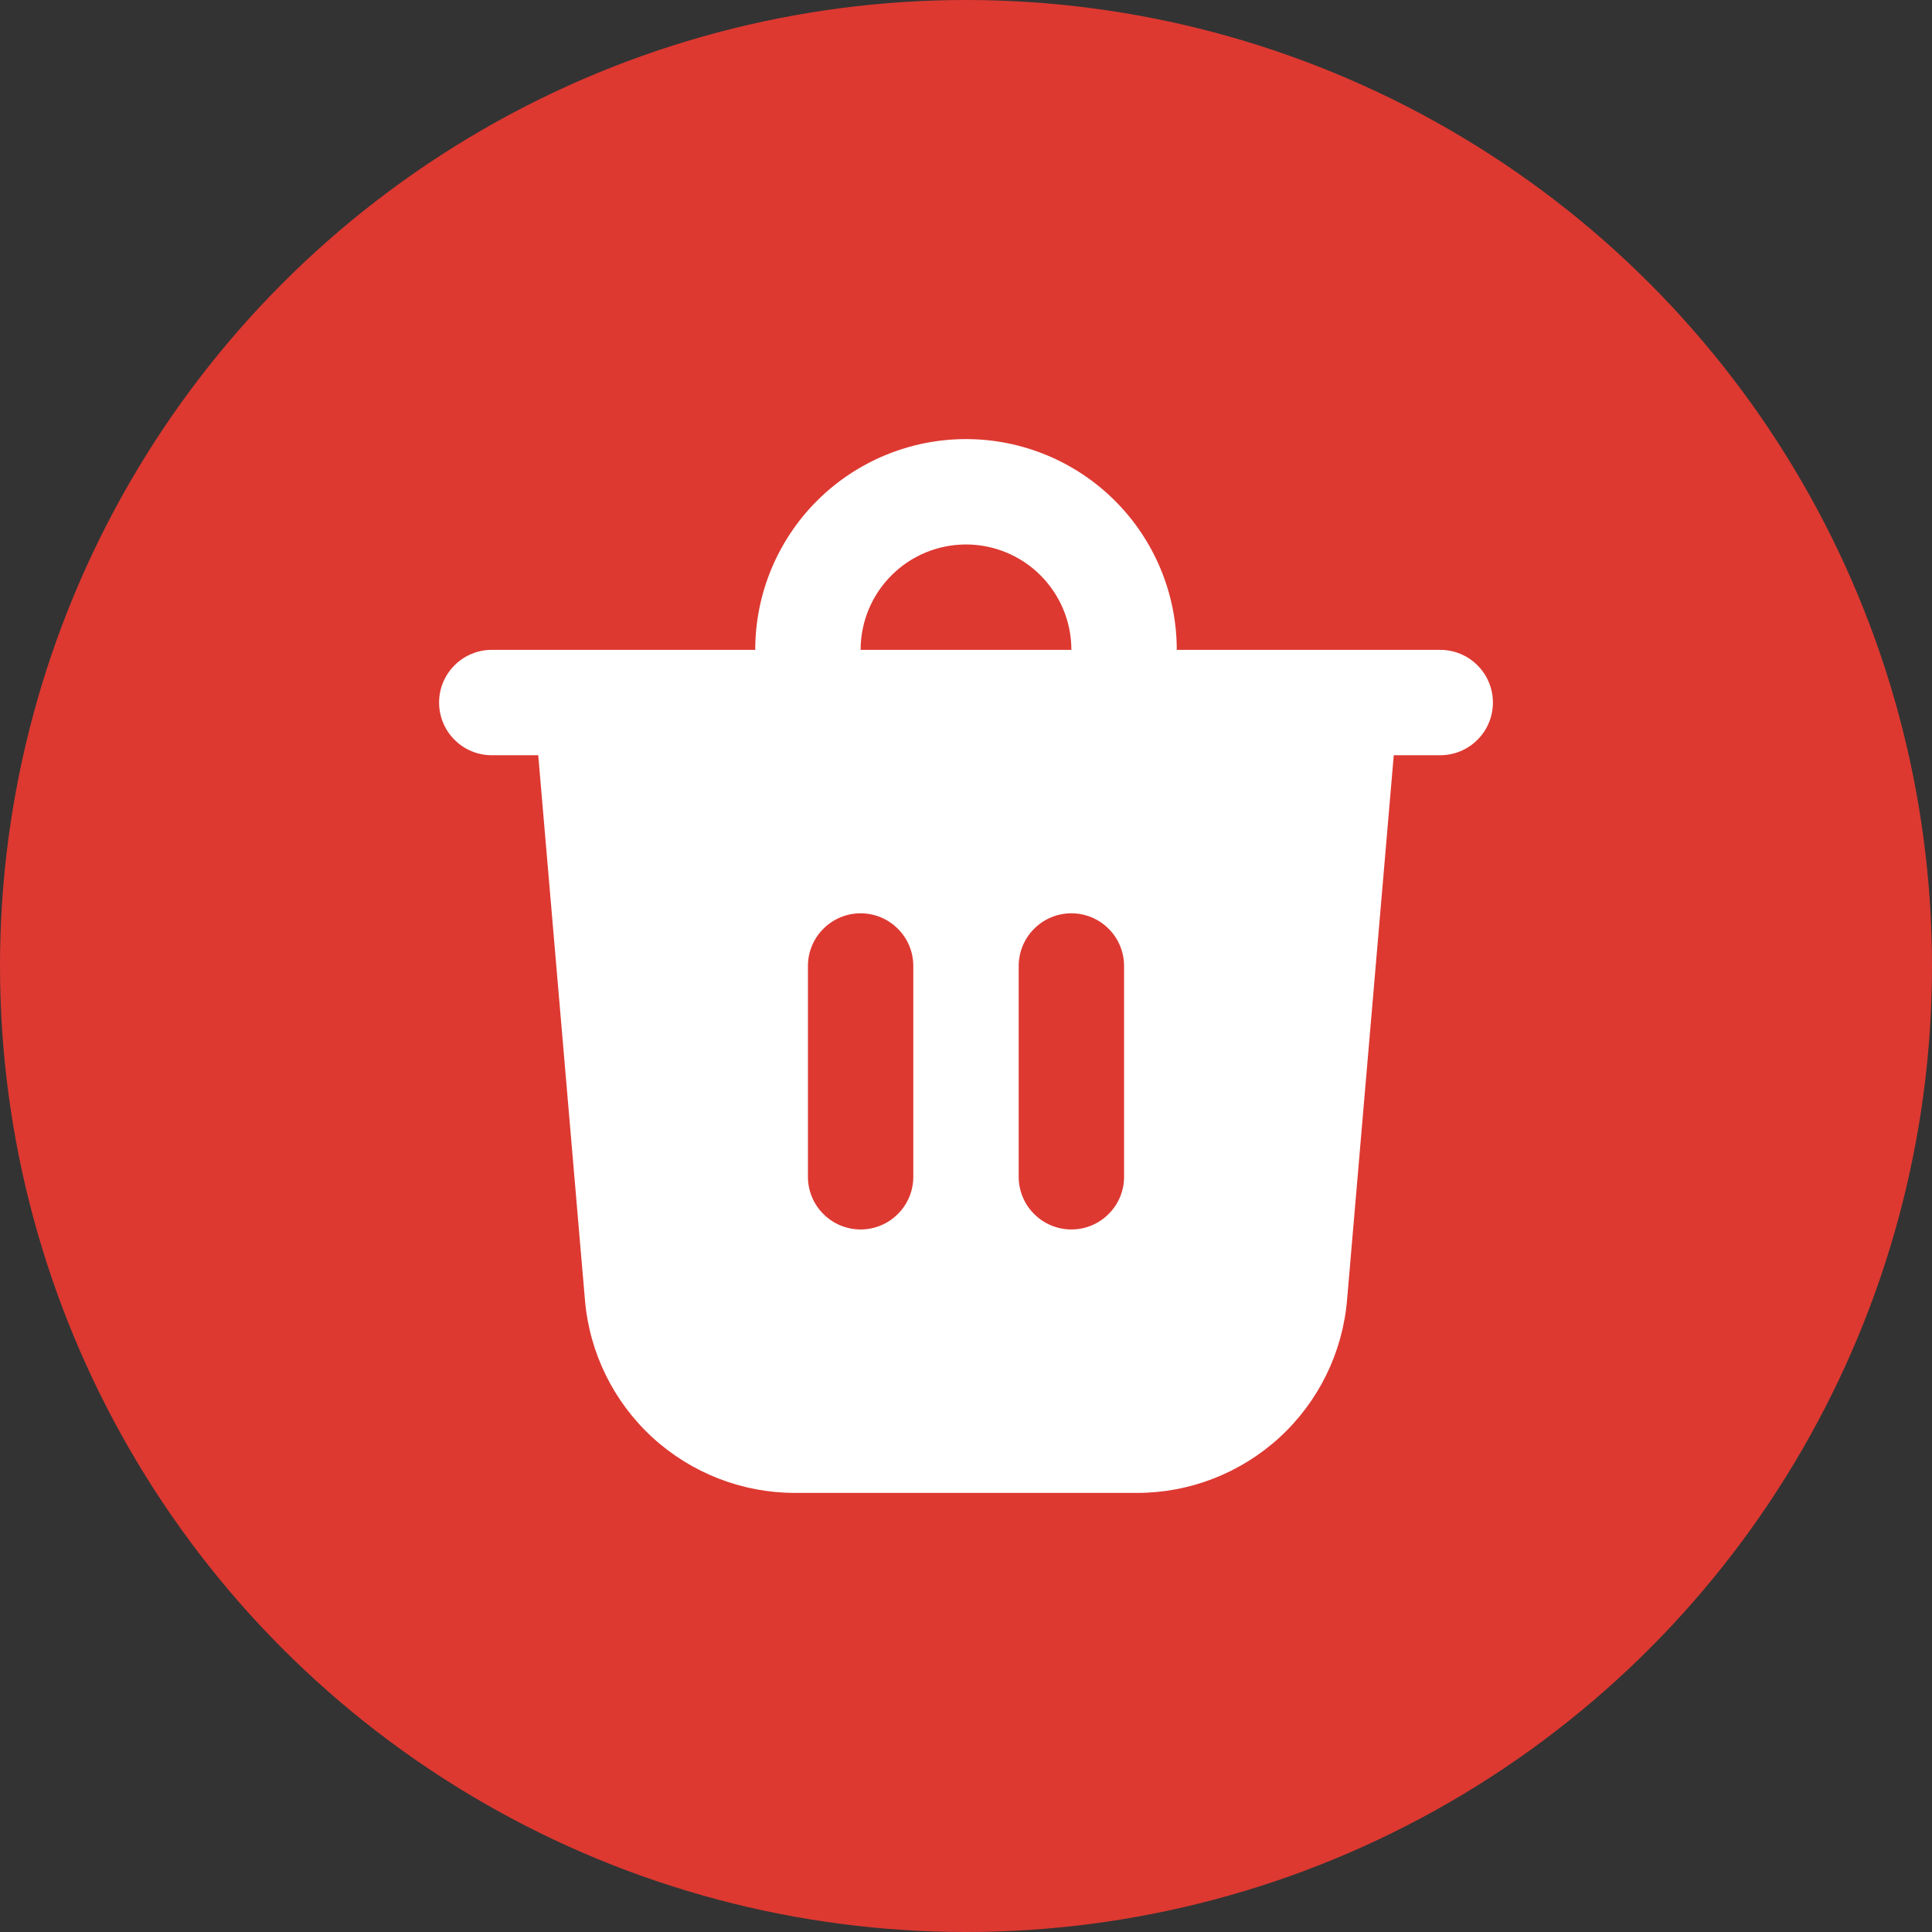 <svg width="22" height="22" viewBox="0 0 22 22" fill="none" xmlns="http://www.w3.org/2000/svg">
<rect x="0" y="0" width="22" height="22" fill="#333333" stroke="none"/>
<circle cx="11" cy="11" r="11" fill="#DD3931"/>
<path d="M9.8 7.4H12.2C12.2 7.082 12.074 6.777 11.848 6.551C11.623 6.326 11.318 6.2 11 6.2C10.682 6.2 10.377 6.326 10.152 6.551C9.926 6.777 9.8 7.082 9.8 7.4ZM8.6 7.4C8.6 6.763 8.853 6.153 9.303 5.703C9.753 5.253 10.364 5 11 5C11.636 5 12.247 5.253 12.697 5.703C13.147 6.153 13.4 6.763 13.4 7.4H16.4C16.559 7.4 16.712 7.463 16.824 7.576C16.937 7.688 17 7.841 17 8C17 8.159 16.937 8.312 16.824 8.424C16.712 8.537 16.559 8.6 16.4 8.6H15.871L15.339 14.804C15.288 15.403 15.014 15.961 14.571 16.368C14.128 16.774 13.549 17 12.948 17H9.052C8.451 17 7.872 16.774 7.429 16.368C6.986 15.961 6.712 15.403 6.661 14.804L6.129 8.6H5.6C5.441 8.6 5.288 8.537 5.176 8.424C5.063 8.312 5 8.159 5 8C5 7.841 5.063 7.688 5.176 7.576C5.288 7.463 5.441 7.4 5.6 7.4H8.6ZM12.8 11C12.8 10.841 12.737 10.688 12.624 10.576C12.512 10.463 12.359 10.4 12.2 10.4C12.041 10.4 11.888 10.463 11.776 10.576C11.663 10.688 11.6 10.841 11.6 11V13.4C11.6 13.559 11.663 13.712 11.776 13.824C11.888 13.937 12.041 14 12.2 14C12.359 14 12.512 13.937 12.624 13.824C12.737 13.712 12.8 13.559 12.8 13.4V11ZM9.8 10.4C9.641 10.4 9.488 10.463 9.376 10.576C9.263 10.688 9.2 10.841 9.2 11V13.4C9.2 13.559 9.263 13.712 9.376 13.824C9.488 13.937 9.641 14 9.8 14C9.959 14 10.112 13.937 10.224 13.824C10.337 13.712 10.4 13.559 10.4 13.4V11C10.4 10.841 10.337 10.688 10.224 10.576C10.112 10.463 9.959 10.4 9.8 10.4Z" fill="white"/>
</svg>
